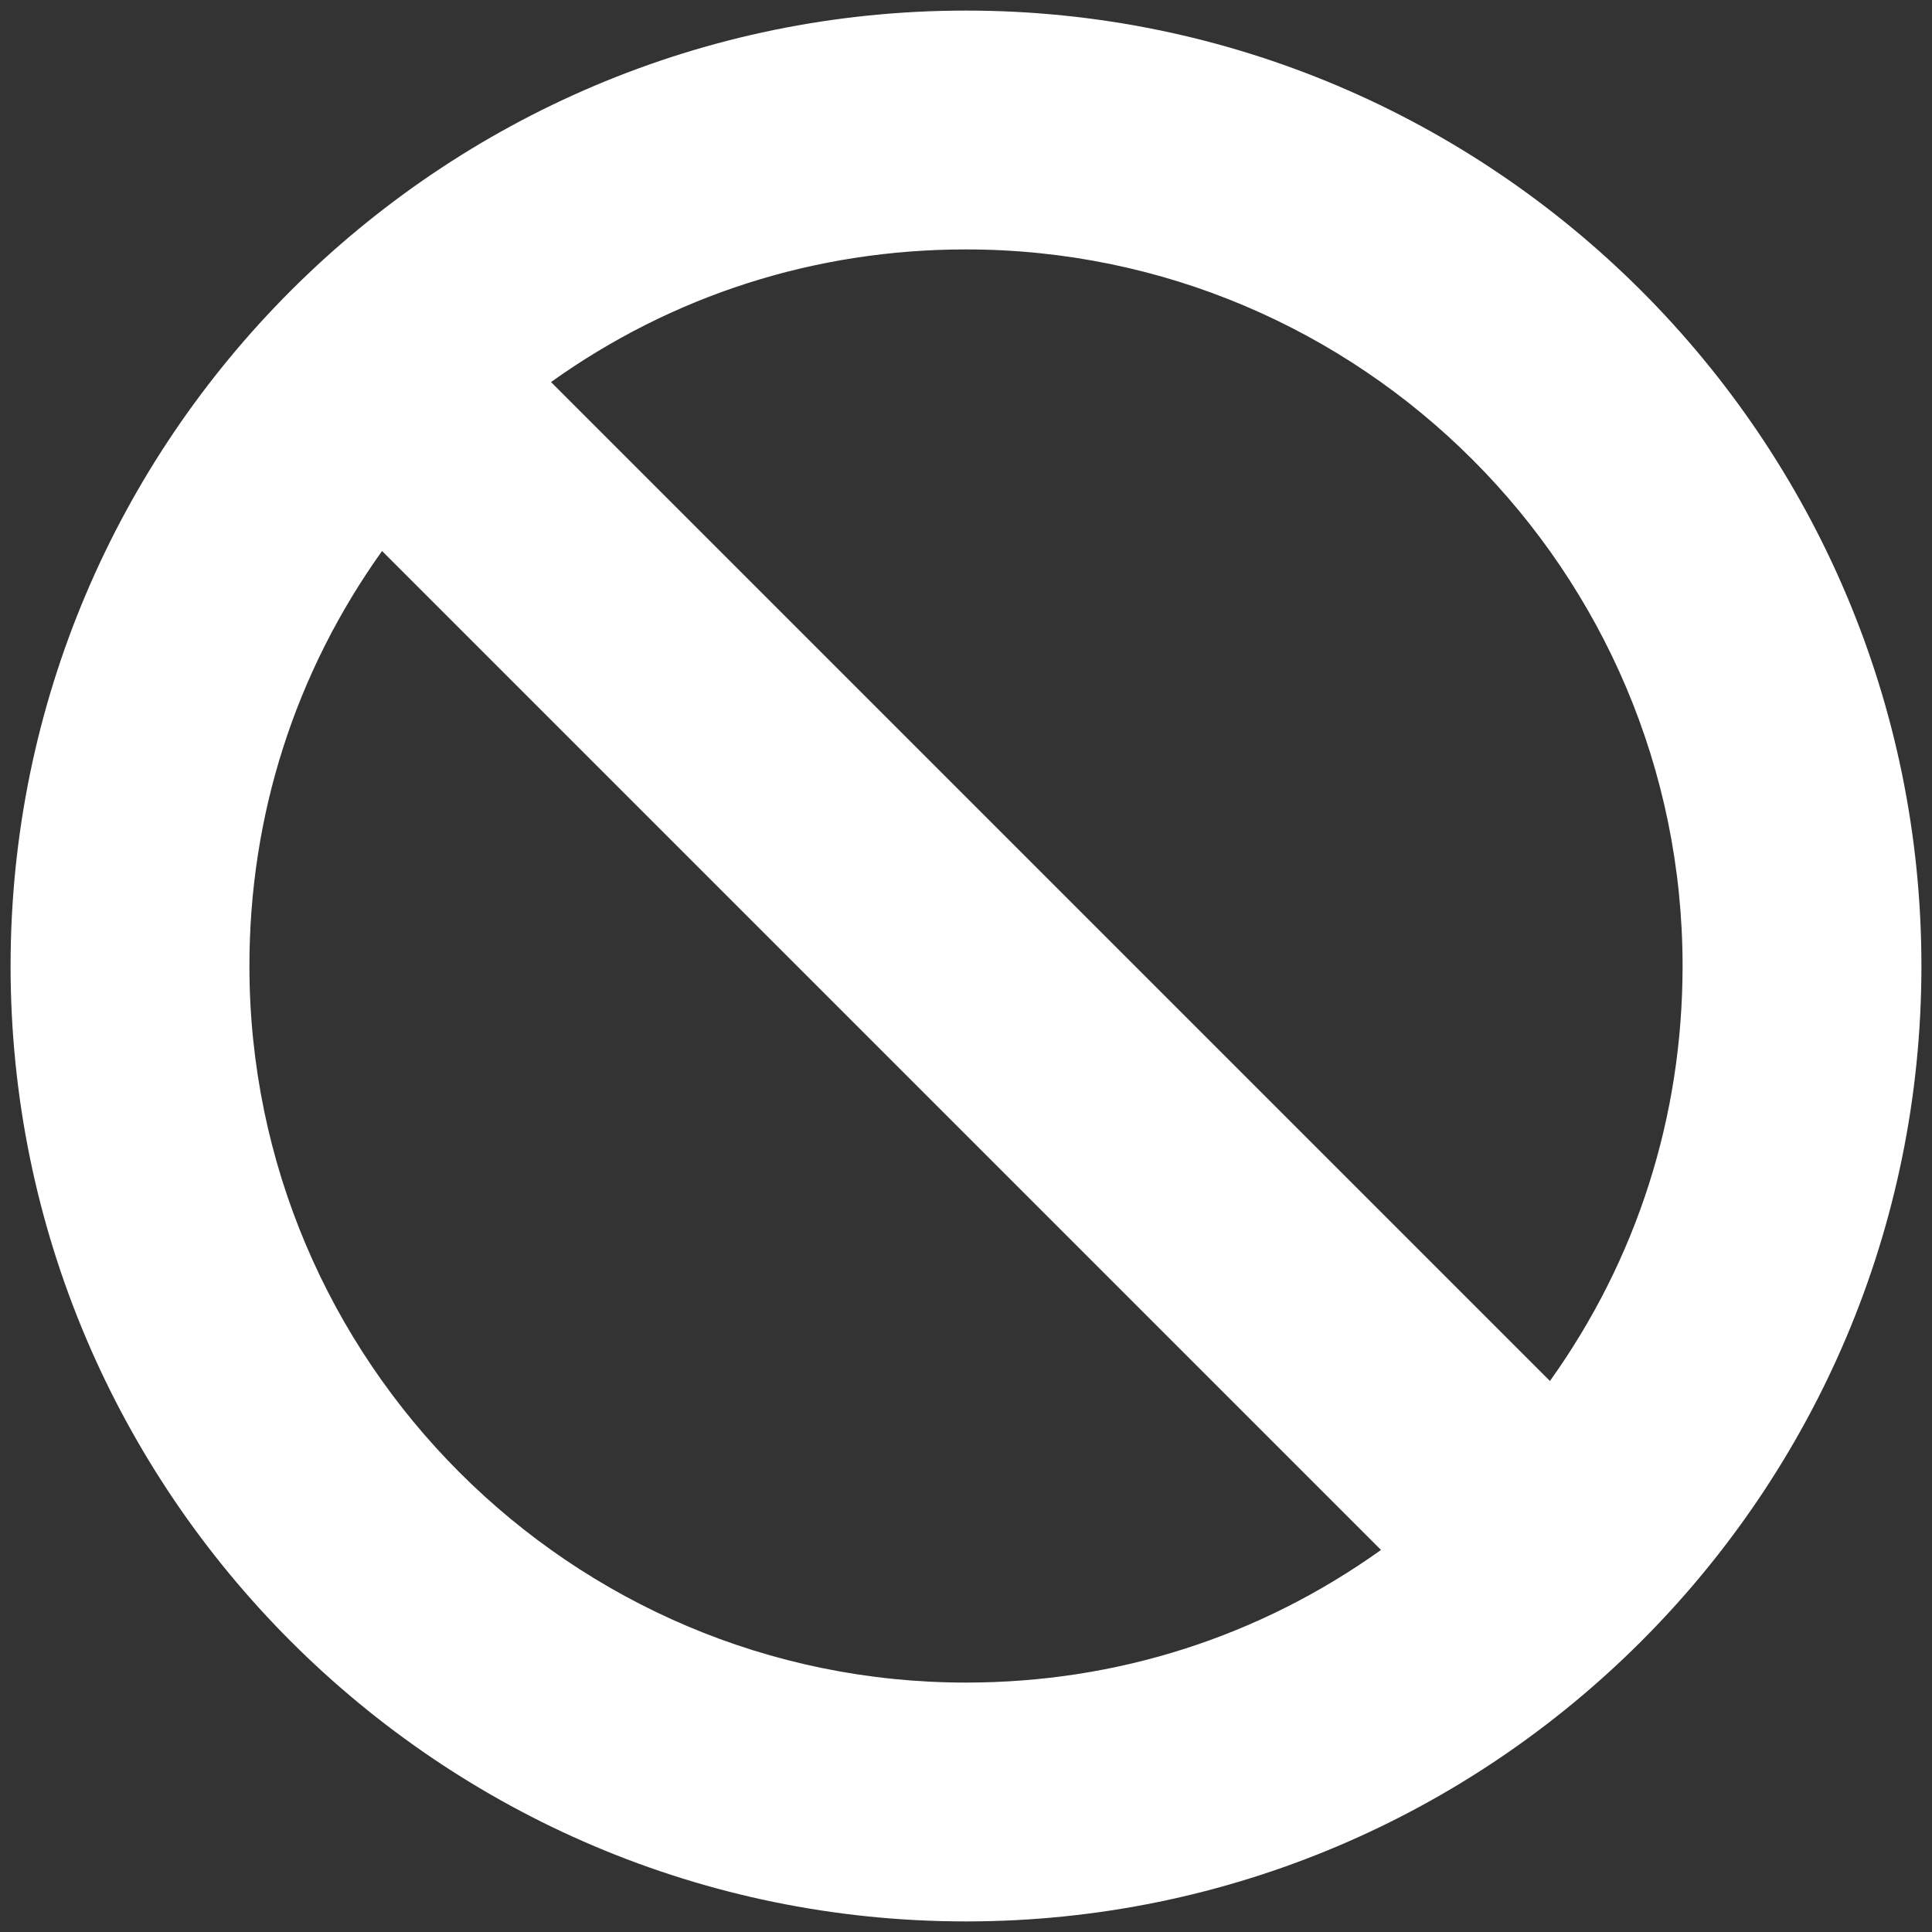 <svg width="40" height="40" viewBox="0 0 40 40" fill="none" xmlns="http://www.w3.org/2000/svg">
<rect x="0" y="0" width="40" height="40" fill="#333333" stroke="none"/>
<path d="M20 0.219C9.093 0.219 0.219 9.093 0.219 20C0.219 30.907 9.093 39.781 20 39.781C30.907 39.781 39.781 30.907 39.781 20C39.781 9.093 30.907 0.219 20 0.219ZM20 34.836C11.82 34.836 5.164 28.18 5.164 20C5.164 16.878 6.111 13.926 7.91 11.408L28.592 32.09C26.074 33.889 23.122 34.836 20 34.836ZM32.09 28.592L11.408 7.91C13.926 6.111 16.878 5.164 20 5.164C28.18 5.164 34.836 11.82 34.836 20C34.836 23.122 33.889 26.074 32.09 28.592Z" fill="white"/>
</svg>
